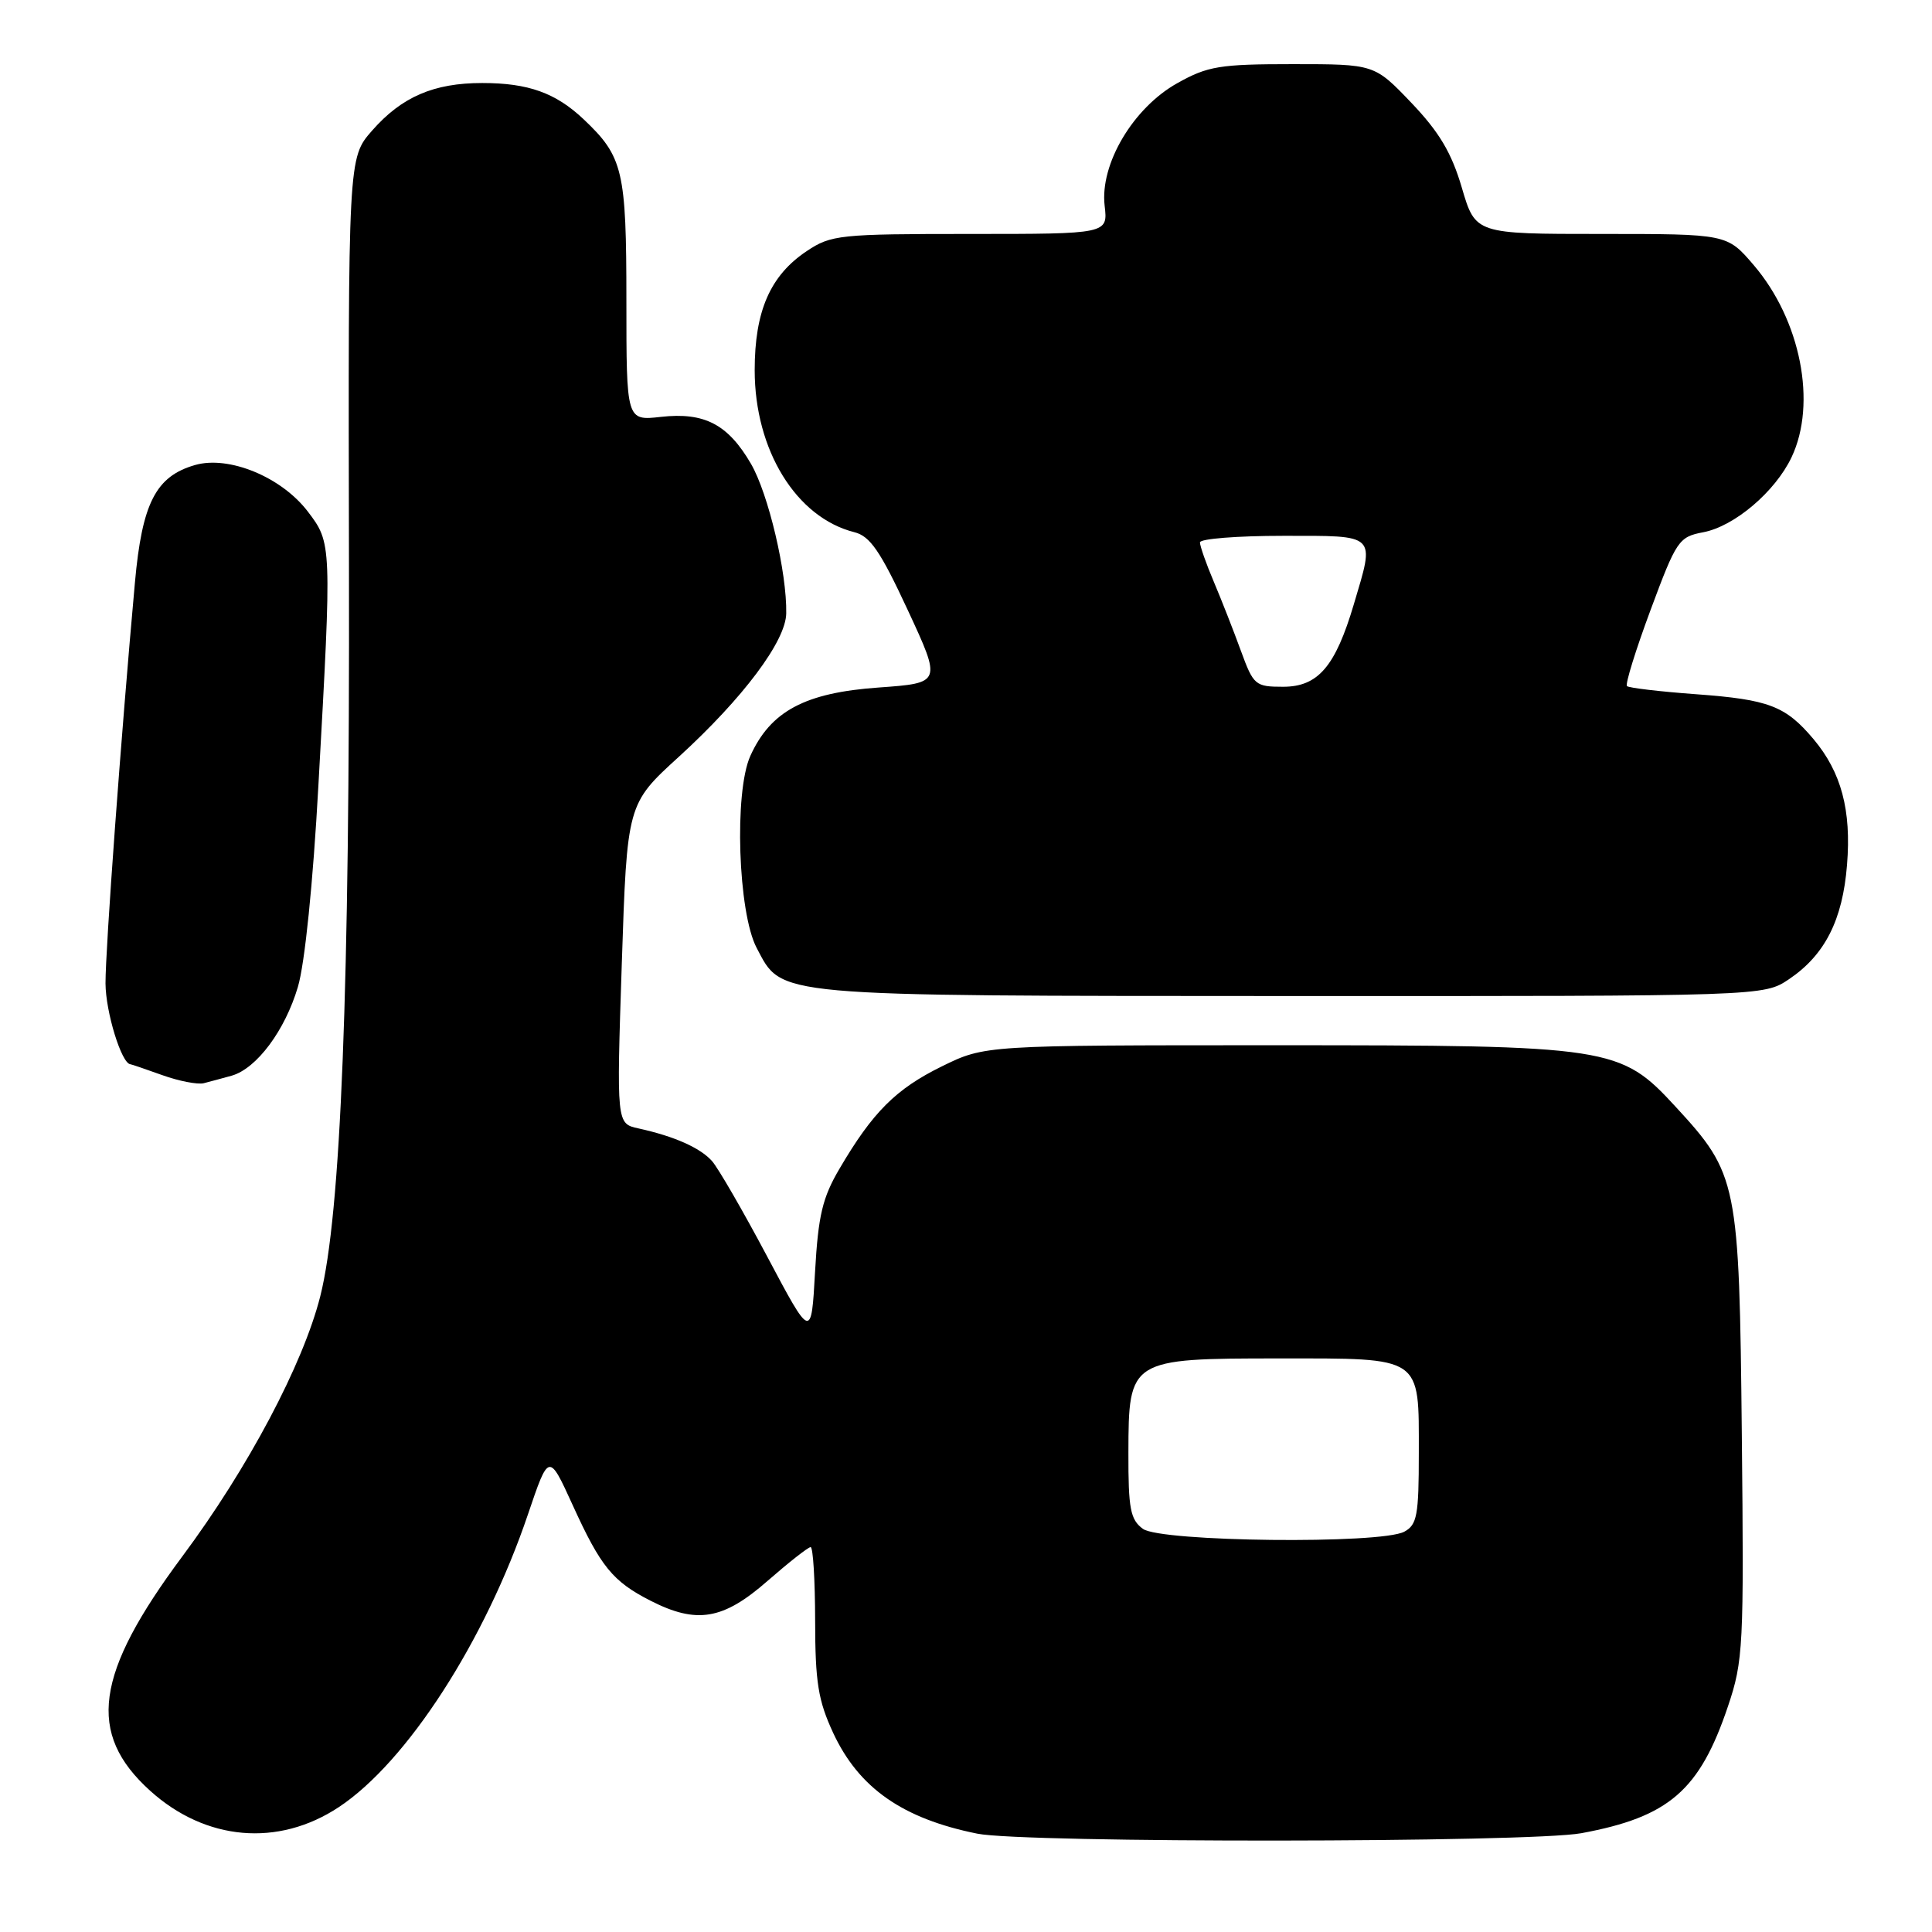 <?xml version="1.0" encoding="UTF-8" standalone="no"?>
<!DOCTYPE svg PUBLIC "-//W3C//DTD SVG 1.1//EN" "http://www.w3.org/Graphics/SVG/1.1/DTD/svg11.dtd" >
<svg xmlns="http://www.w3.org/2000/svg" xmlns:xlink="http://www.w3.org/1999/xlink" version="1.1" viewBox="0 0 256 256">
 <g >
 <path fill="currentColor"
d=" M 209.53 242.91 C 221.15 240.76 225.21 237.25 228.97 226.08 C 230.99 220.08 231.09 218.17 230.80 190.12 C 230.46 156.57 230.26 155.58 222.01 146.63 C 214.69 138.68 213.51 138.50 169.00 138.50 C 130.50 138.50 130.50 138.50 124.80 141.30 C 118.71 144.29 115.63 147.37 111.25 154.84 C 108.98 158.69 108.42 161.05 108.00 168.50 C 107.50 177.50 107.50 177.50 101.66 166.50 C 98.45 160.45 95.15 154.75 94.34 153.84 C 92.76 152.08 89.36 150.57 84.60 149.52 C 81.69 148.89 81.69 148.89 82.39 127.71 C 83.09 106.53 83.09 106.53 89.97 100.26 C 98.46 92.50 104.12 84.96 104.18 81.28 C 104.28 75.88 101.82 65.45 99.51 61.46 C 96.46 56.22 93.34 54.59 87.56 55.24 C 83.00 55.75 83.00 55.75 83.00 39.83 C 83.00 22.60 82.57 20.76 77.34 15.81 C 73.63 12.30 69.99 11.00 63.90 11.00 C 57.47 11.00 53.23 12.83 49.30 17.31 C 46.13 20.92 46.13 20.92 46.24 75.21 C 46.35 131.15 45.18 160.88 42.44 171.75 C 40.16 180.77 32.87 194.53 24.16 206.23 C 12.56 221.82 11.48 229.68 19.89 237.28 C 27.25 243.93 36.86 244.77 44.90 239.45 C 53.92 233.48 64.28 217.44 69.96 200.65 C 72.72 192.50 72.72 192.50 75.89 199.45 C 79.60 207.60 81.19 209.55 86.21 212.11 C 92.32 215.22 95.81 214.64 101.68 209.50 C 104.51 207.03 107.09 205.00 107.41 205.00 C 107.74 205.00 108.00 209.39 108.01 214.75 C 108.02 222.91 108.41 225.33 110.40 229.62 C 113.80 236.92 119.60 240.98 129.50 242.97 C 135.72 244.23 202.69 244.17 209.53 242.91 Z  M 30.71 142.53 C 34.01 141.58 37.76 136.55 39.47 130.78 C 40.39 127.70 41.48 117.00 42.19 104.07 C 43.98 71.99 43.97 71.97 40.77 67.76 C 37.28 63.20 30.32 60.33 25.84 61.62 C 20.65 63.11 18.83 66.65 17.88 77.17 C 16.03 97.61 13.97 125.76 13.98 130.30 C 14.00 134.10 16.10 140.94 17.28 141.02 C 17.40 141.02 19.30 141.67 21.50 142.46 C 23.70 143.25 26.18 143.73 27.00 143.53 C 27.82 143.32 29.49 142.87 30.71 142.53 Z  M 237.05 129.75 C 241.81 126.54 244.16 121.91 244.74 114.60 C 245.33 107.35 243.98 102.32 240.31 97.95 C 236.59 93.54 234.41 92.70 224.76 91.99 C 219.95 91.64 215.82 91.15 215.58 90.91 C 215.33 90.67 216.74 86.12 218.71 80.82 C 222.13 71.61 222.45 71.14 225.67 70.53 C 229.80 69.76 235.22 65.16 237.39 60.59 C 240.78 53.45 238.60 42.40 232.37 35.12 C 228.84 31.00 228.84 31.00 212.17 31.00 C 195.50 31.00 195.50 31.00 193.70 24.87 C 192.34 20.24 190.71 17.50 187.01 13.62 C 182.12 8.50 182.12 8.50 171.31 8.50 C 161.62 8.50 160.03 8.76 156.00 11.02 C 150.15 14.29 145.73 21.74 146.37 27.25 C 146.81 31.00 146.81 31.00 128.55 31.00 C 111.24 31.00 110.12 31.12 106.90 33.27 C 102.06 36.50 100.00 41.21 100.00 49.05 C 100.00 59.64 105.50 68.58 113.21 70.52 C 115.29 71.04 116.65 73.02 120.28 80.83 C 124.77 90.50 124.77 90.50 116.42 91.10 C 106.66 91.79 102.10 94.23 99.42 100.17 C 97.26 104.96 97.79 120.92 100.26 125.60 C 103.70 132.12 101.88 131.95 171.10 131.98 C 233.70 132.00 233.70 132.00 237.05 129.75 Z  M 151.44 202.58 C 149.78 201.36 149.50 199.93 149.52 192.48 C 149.54 180.09 149.68 180.00 169.54 180.00 C 188.58 180.00 188.00 179.61 188.00 192.54 C 188.00 200.80 187.77 202.05 186.07 202.96 C 182.95 204.63 153.80 204.31 151.44 202.58 Z  M 164.43 86.25 C 163.48 83.64 161.87 79.53 160.85 77.12 C 159.83 74.72 159.00 72.35 159.00 71.87 C 159.00 71.39 163.95 71.00 170.00 71.00 C 182.56 71.00 182.19 70.64 179.39 80.07 C 176.94 88.33 174.65 91.00 170.01 91.00 C 166.33 91.00 166.09 90.79 164.43 86.25 Z "/>
</g>
</svg>